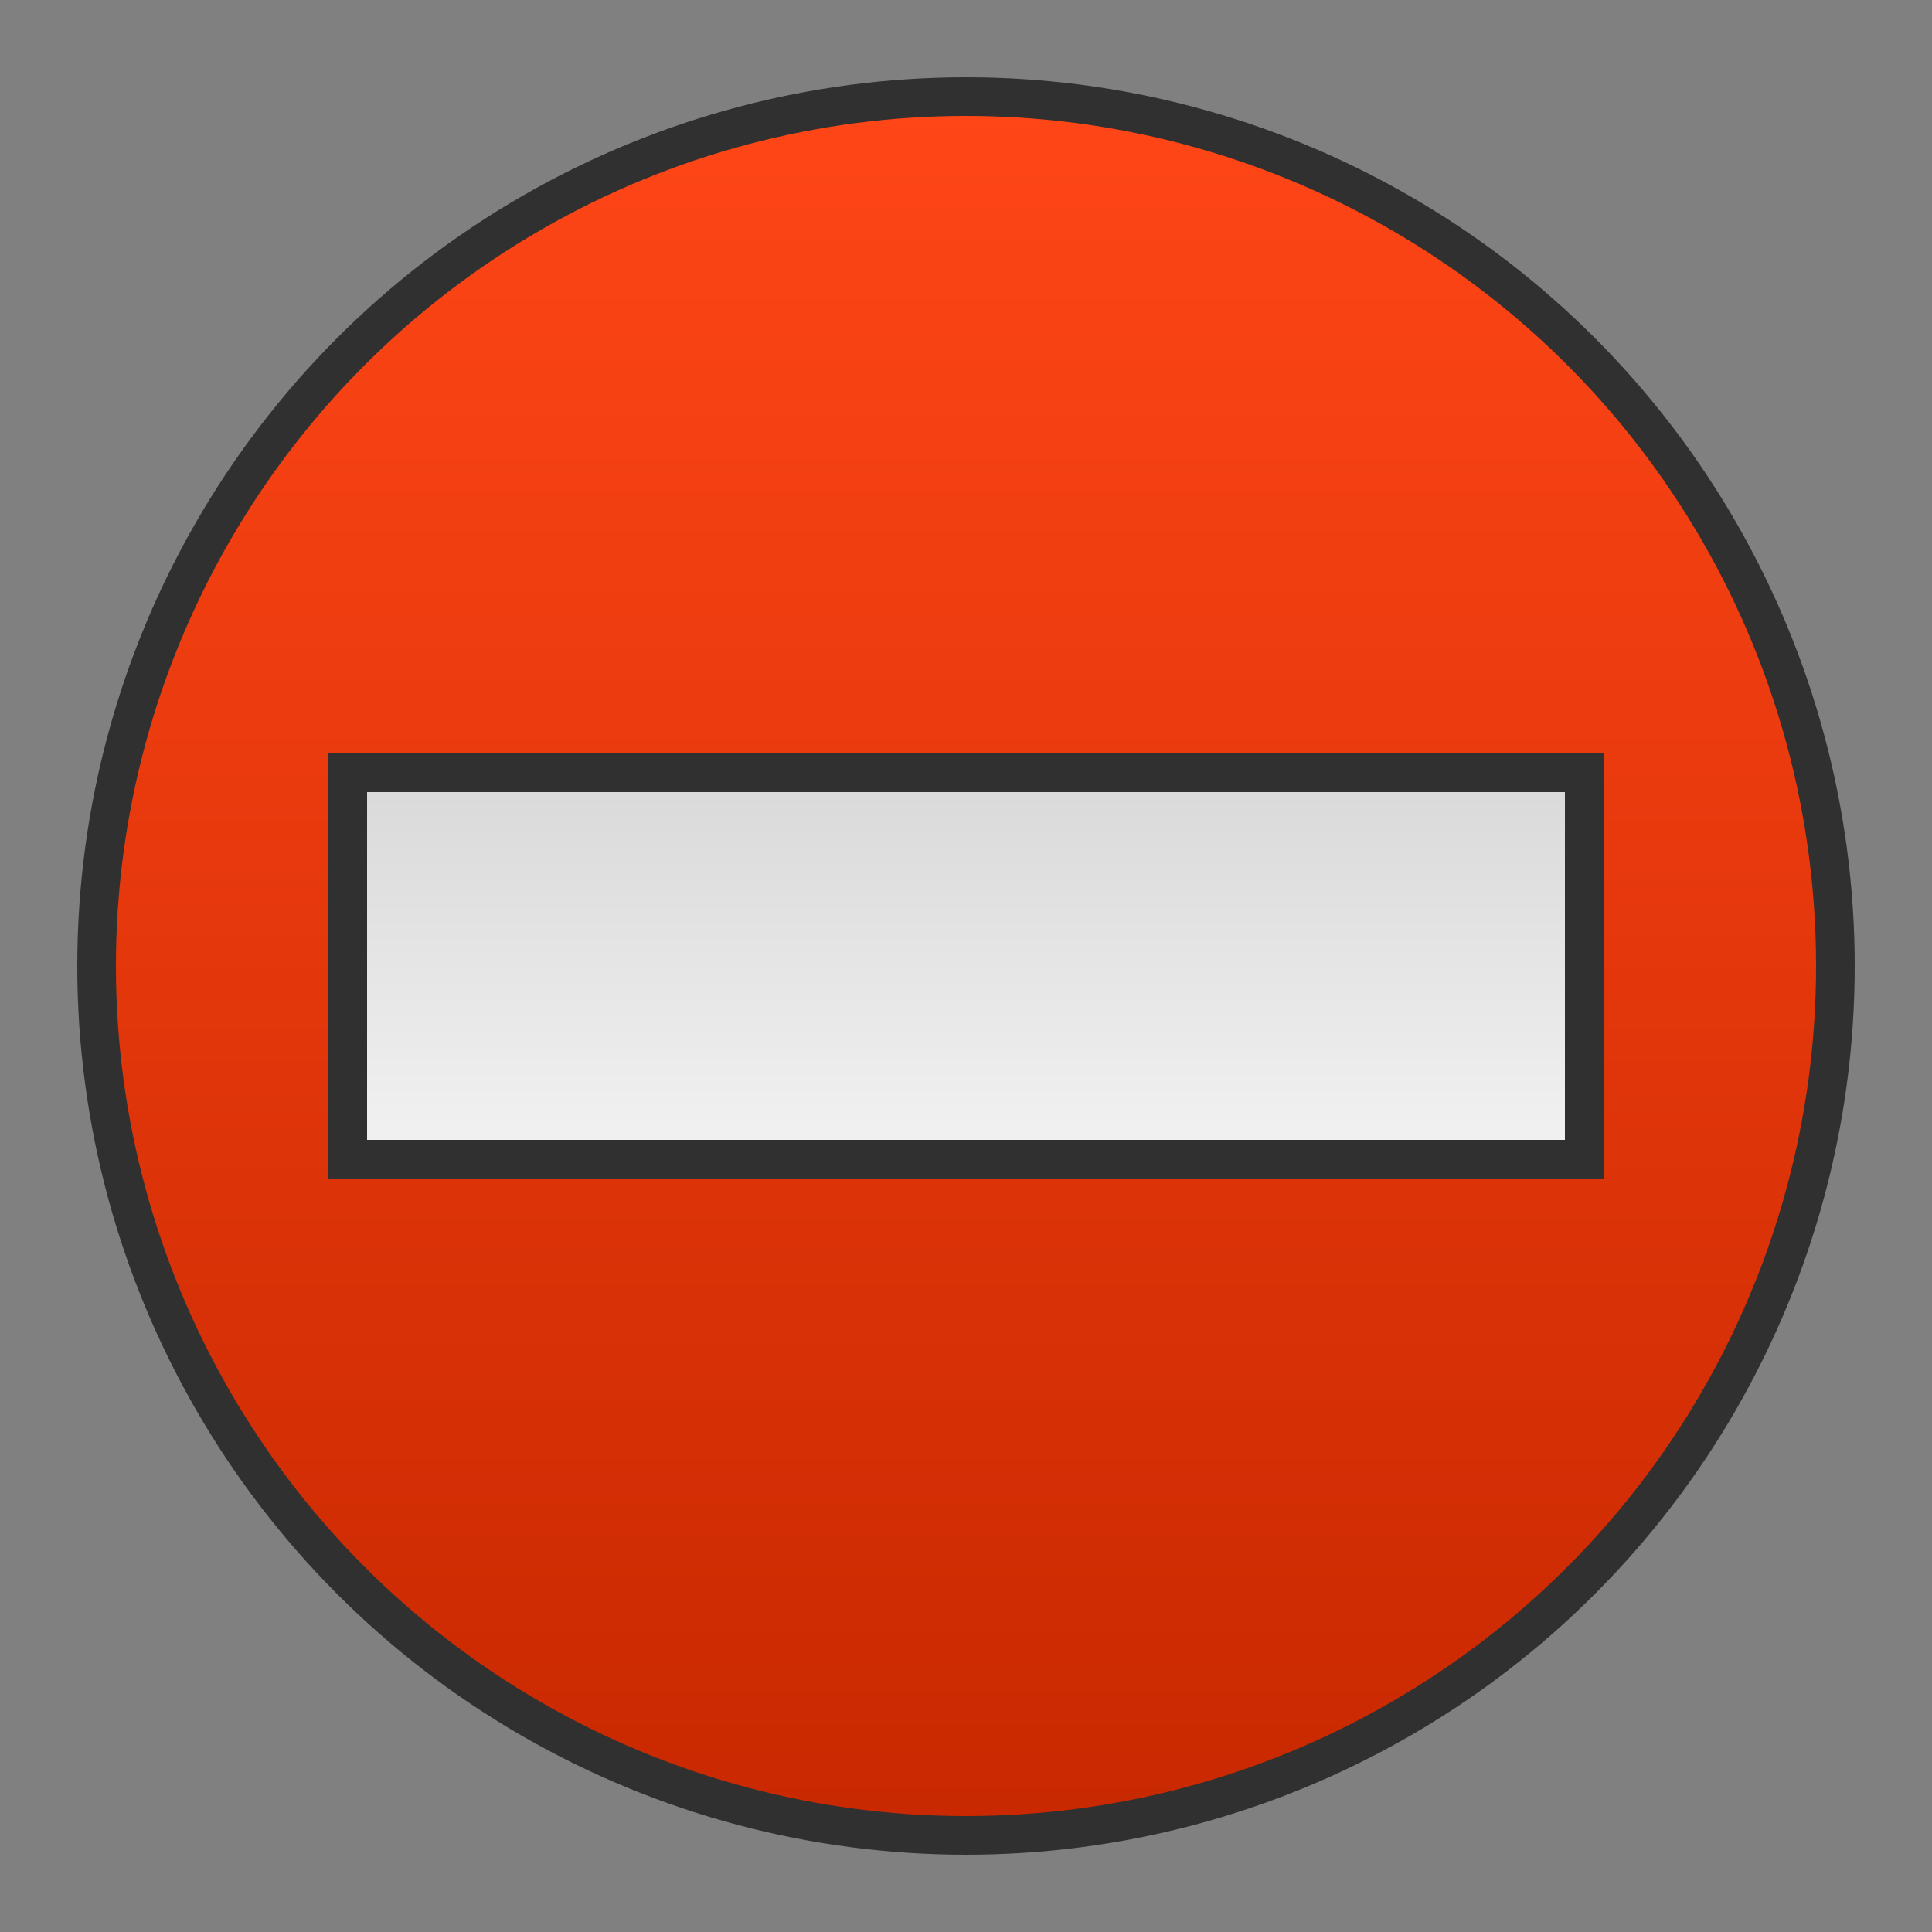 <?xml version="1.0" encoding="UTF-8"?>
<!DOCTYPE svg PUBLIC "-//W3C//DTD SVG 1.1//EN" "http://www.w3.org/Graphics/SVG/1.1/DTD/svg11.dtd">
<!-- Creator: CorelDRAW X6 -->
<svg xmlns="http://www.w3.org/2000/svg" xml:space="preserve" width="100%" height="100%" version="1.1" style="shape-rendering:geometricPrecision; text-rendering:geometricPrecision; image-rendering:optimizeQuality; fill-rule:evenodd; clip-rule:evenodd"
viewBox="0 0 500 500"
 xmlns:xlink="http://www.w3.org/1999/xlink">
 <rect x="0" y="0" width="500" height="500" fill="#808080" stroke="none"/>
 <defs>
  <style type="text/css">
   <![CDATA[
    .str0 {stroke:#303030;stroke-width:10}
    .fil1 {fill:url(#id0)}
    .fil0 {fill:url(#id1)}
   ]]>
  </style>
  <linearGradient id="id0" gradientUnits="userSpaceOnUse" x1="256.784" y1="197.97" x2="256.784" y2="300">
   <stop offset="0" style="stop-color:#D8D8D8"/>
   <stop offset="1" style="stop-color:#F2F2F2"/>
  </linearGradient>
  <linearGradient id="id1" gradientUnits="userSpaceOnUse" x1="250" y1="25" x2="250" y2="475">
   <stop offset="0" style="stop-color:#FF4617"/>
   <stop offset="1" style="stop-color:#C82800"/>
  </linearGradient>
 </defs>
 <g id="Layer_x0020_1">
  <circle class="fil0 str0" cx="250" cy="250" r="225"/>
  <path class="fil1 str0" d="M410 200l0 100c-162,0 -158,0 -320,0l0 -100c162,0 158,0 320,0z"/>
 </g>
</svg>
